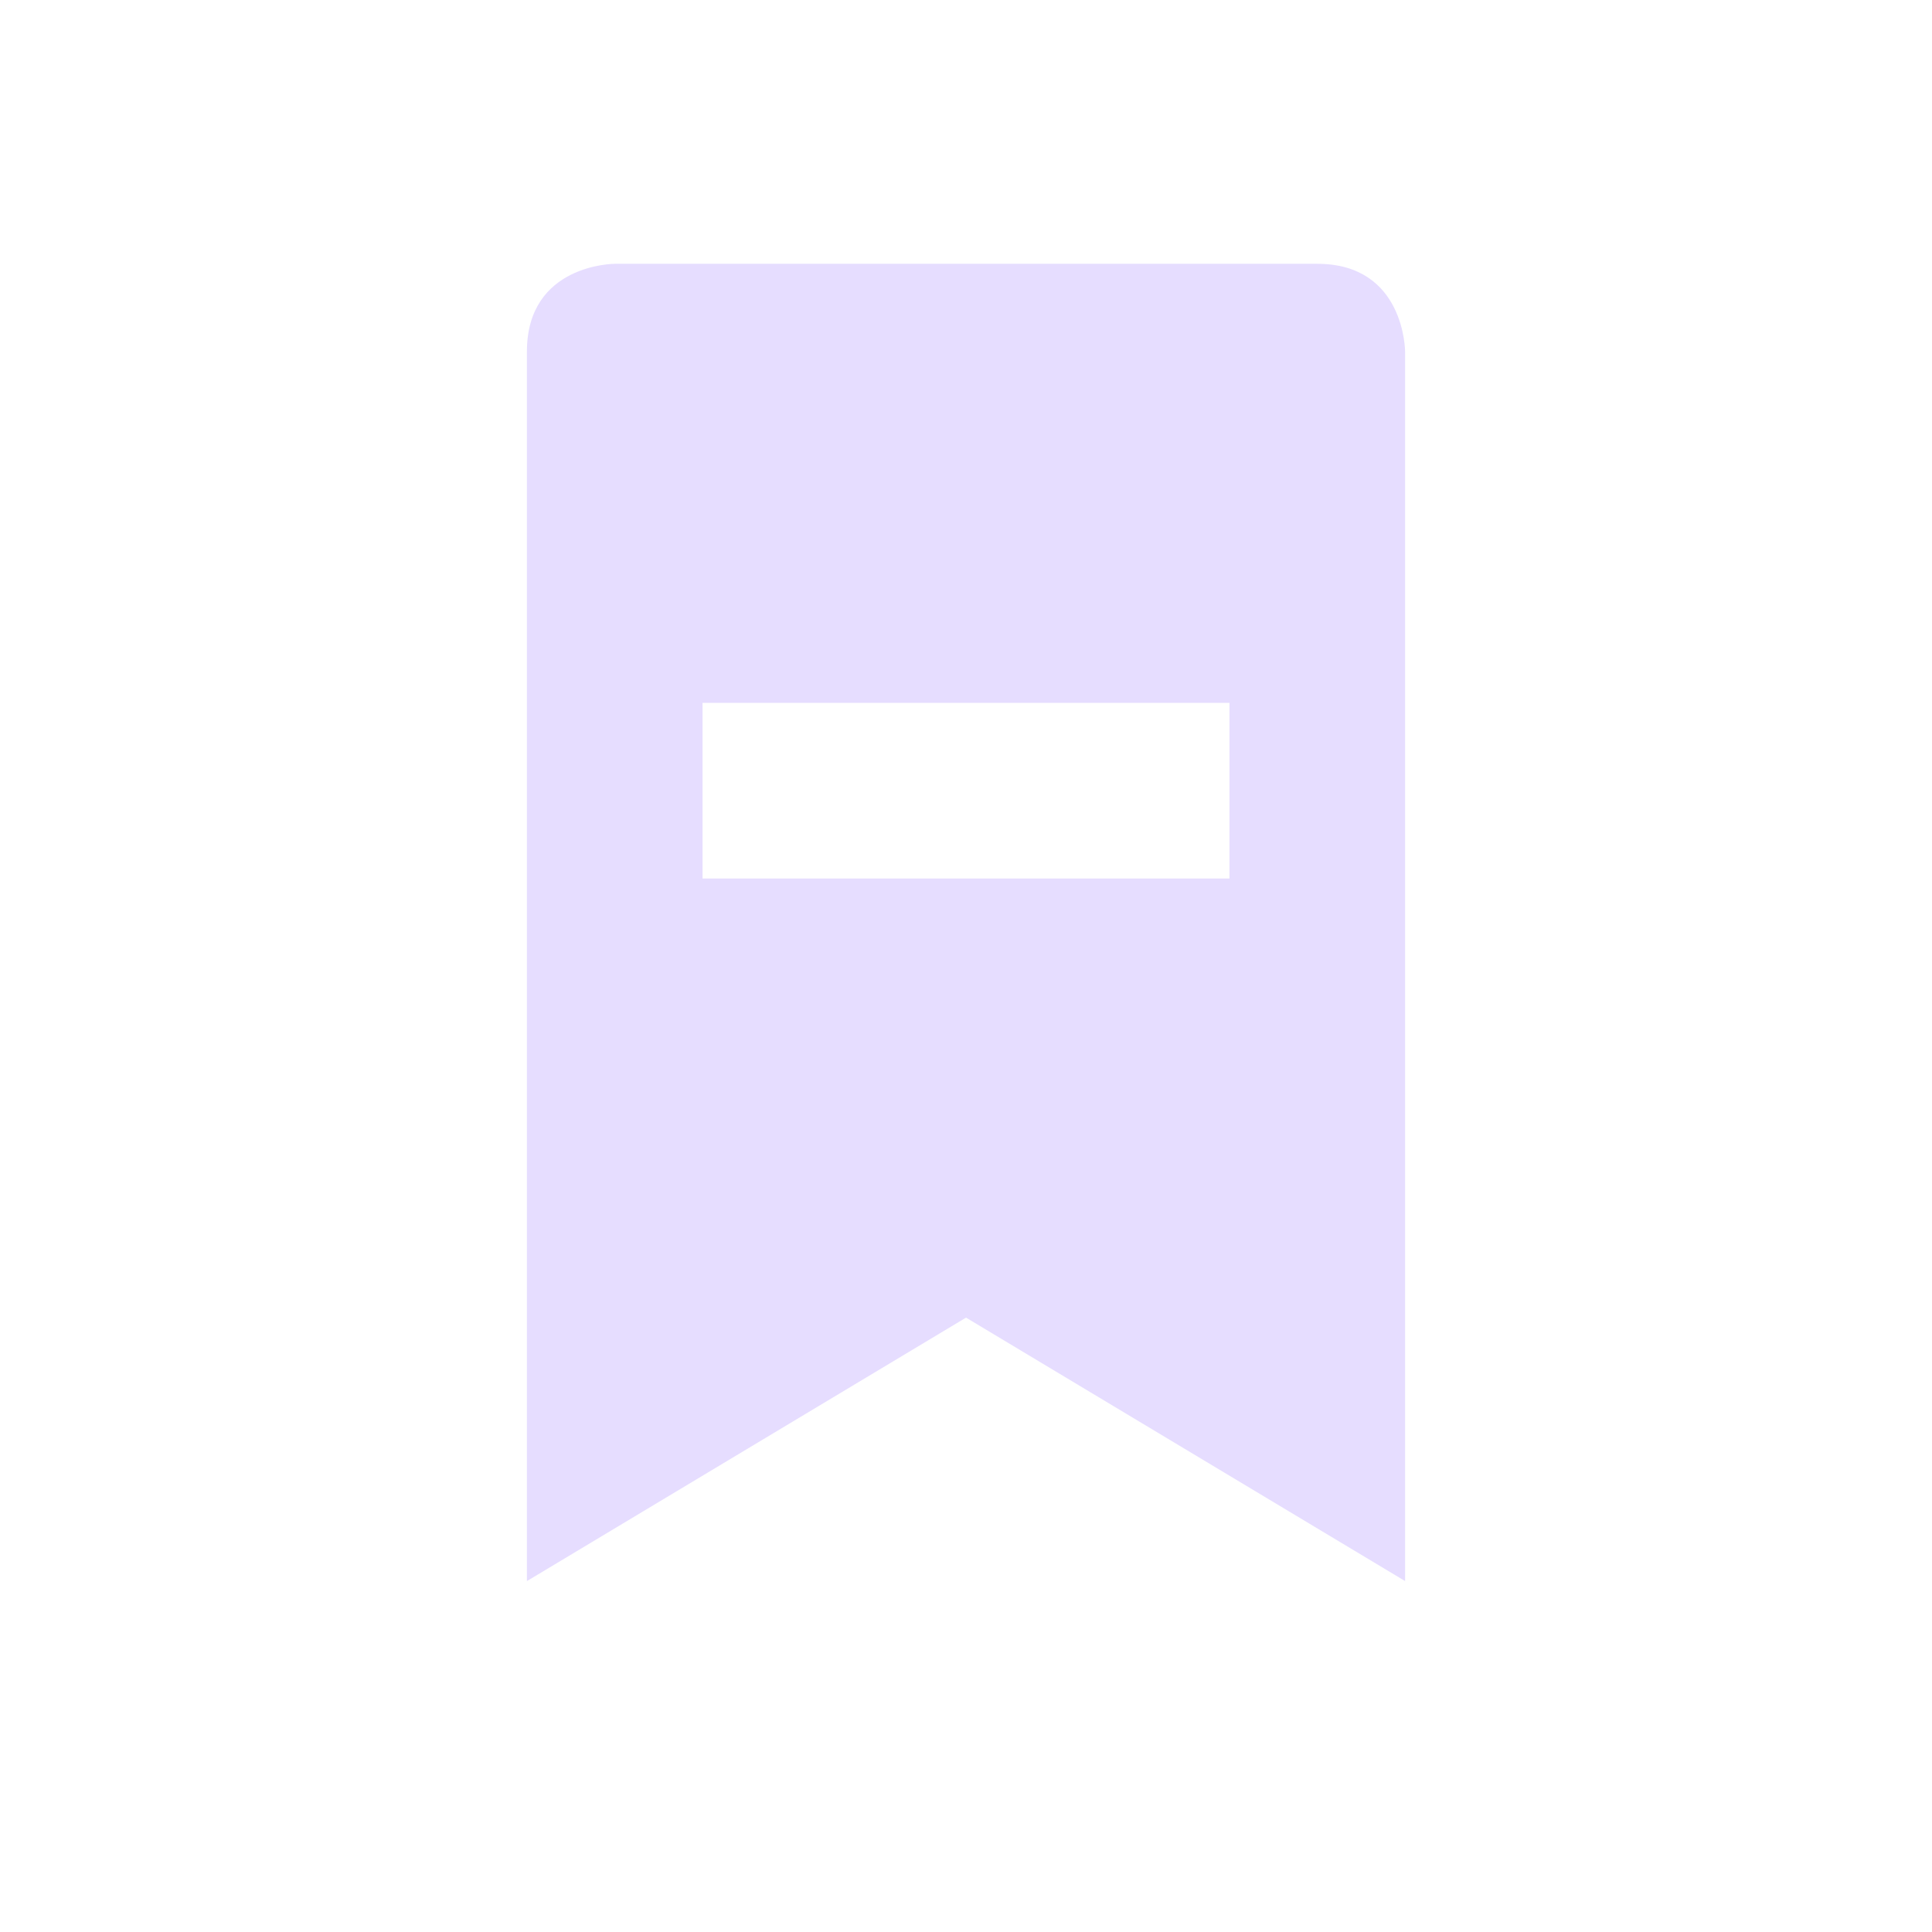 <svg height="22" viewBox="0 0 22 22" width="22" xmlns="http://www.w3.org/2000/svg">
  <path d="m4 .004s-1 0-1 1v14l5-3 5 3v-14c0-0 0-1-1-1zm1 5h6v2h-6z" fill="#e6ddff" transform="translate(3 3)"/>
</svg>
